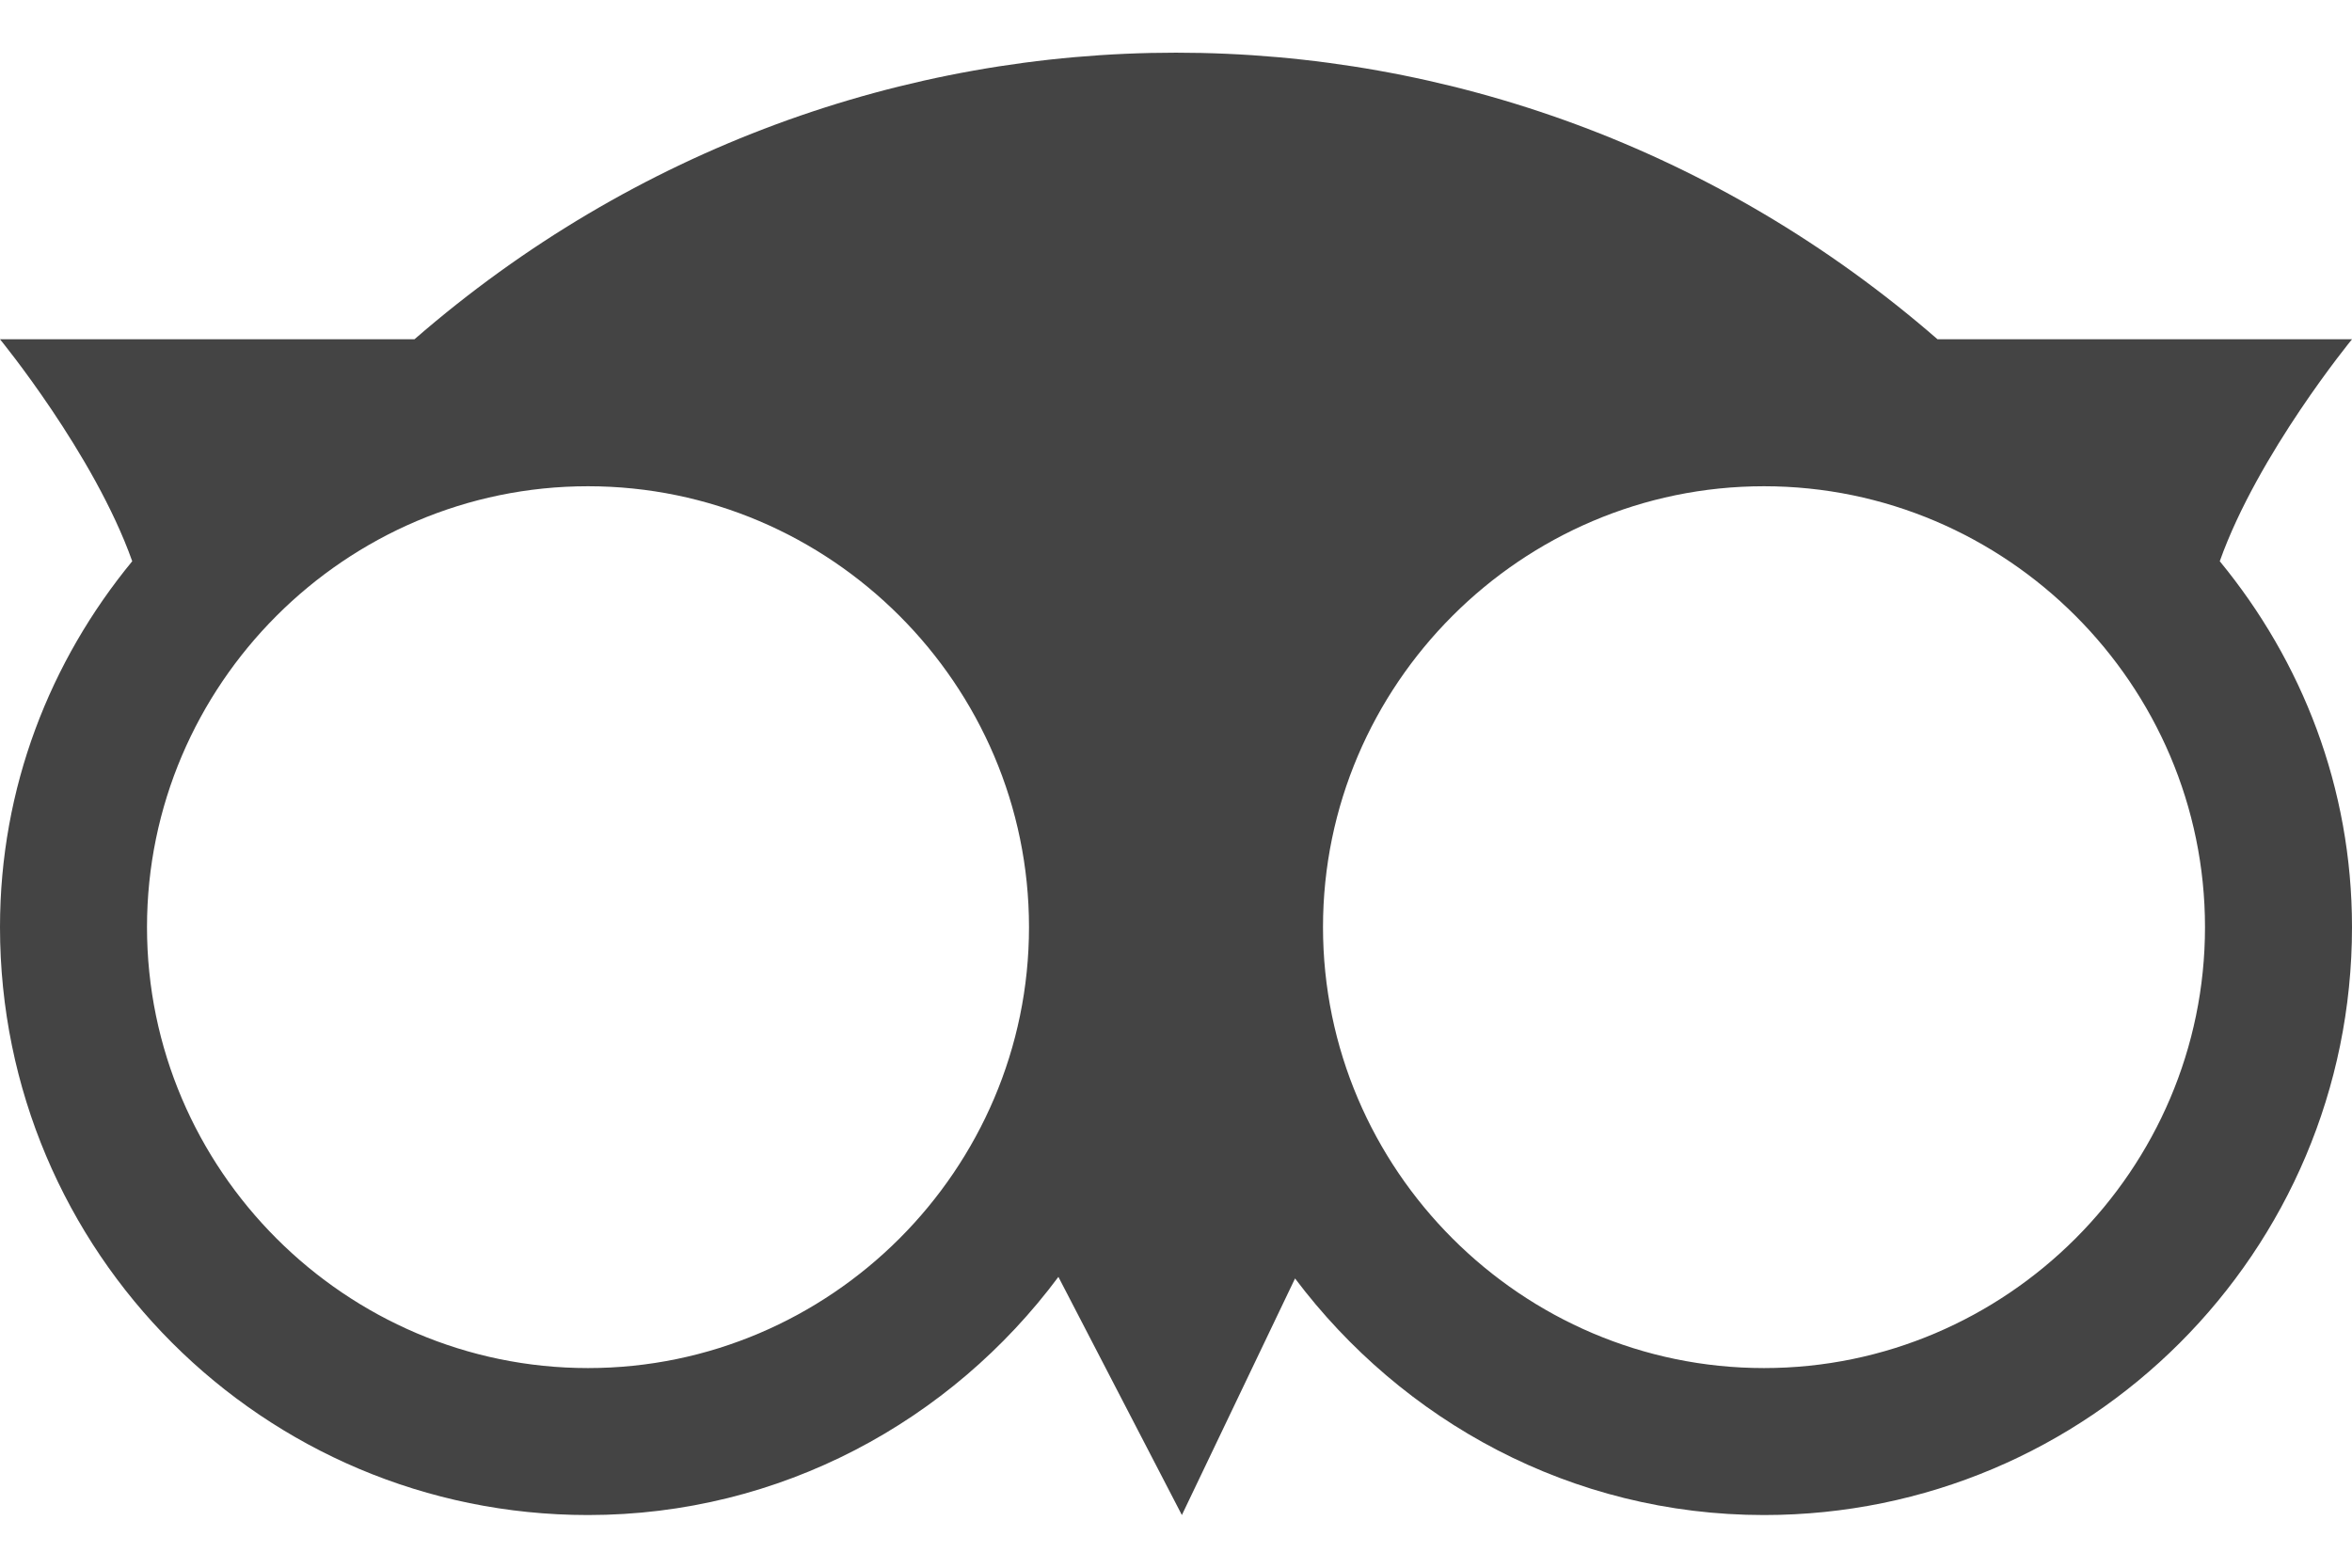 <svg width="18" height="12" viewBox="0 0 18 12" fill="none" xmlns="http://www.w3.org/2000/svg">
<path d="M18 2.597H14.828C11.464 -0.328 6.536 -0.328 3.172 2.597H0C0 2.597 0.72 3.474 1.012 4.296C0.383 5.061 0 6.028 0 7.097C0 9.583 2.014 11.597 4.5 11.597C5.974 11.597 7.279 10.877 8.1 9.774L9.045 11.597L9.911 9.786C10.732 10.877 12.026 11.597 13.5 11.597C15.986 11.597 18 9.583 18 7.097C18 6.028 17.617 5.061 16.988 4.296C17.28 3.474 18 2.597 18 2.597ZM4.5 10.472C2.644 10.472 1.125 8.953 1.125 7.097C1.125 5.241 2.644 3.722 4.5 3.722C6.356 3.722 7.875 5.241 7.875 7.097C7.875 8.953 6.356 10.472 4.5 10.472ZM13.5 10.472C11.644 10.472 10.125 8.953 10.125 7.097C10.125 5.241 11.644 3.722 13.5 3.722C15.356 3.722 16.875 5.241 16.875 7.097C16.875 8.953 15.356 10.472 13.5 10.472Z" fill="#444444"/>
</svg>
